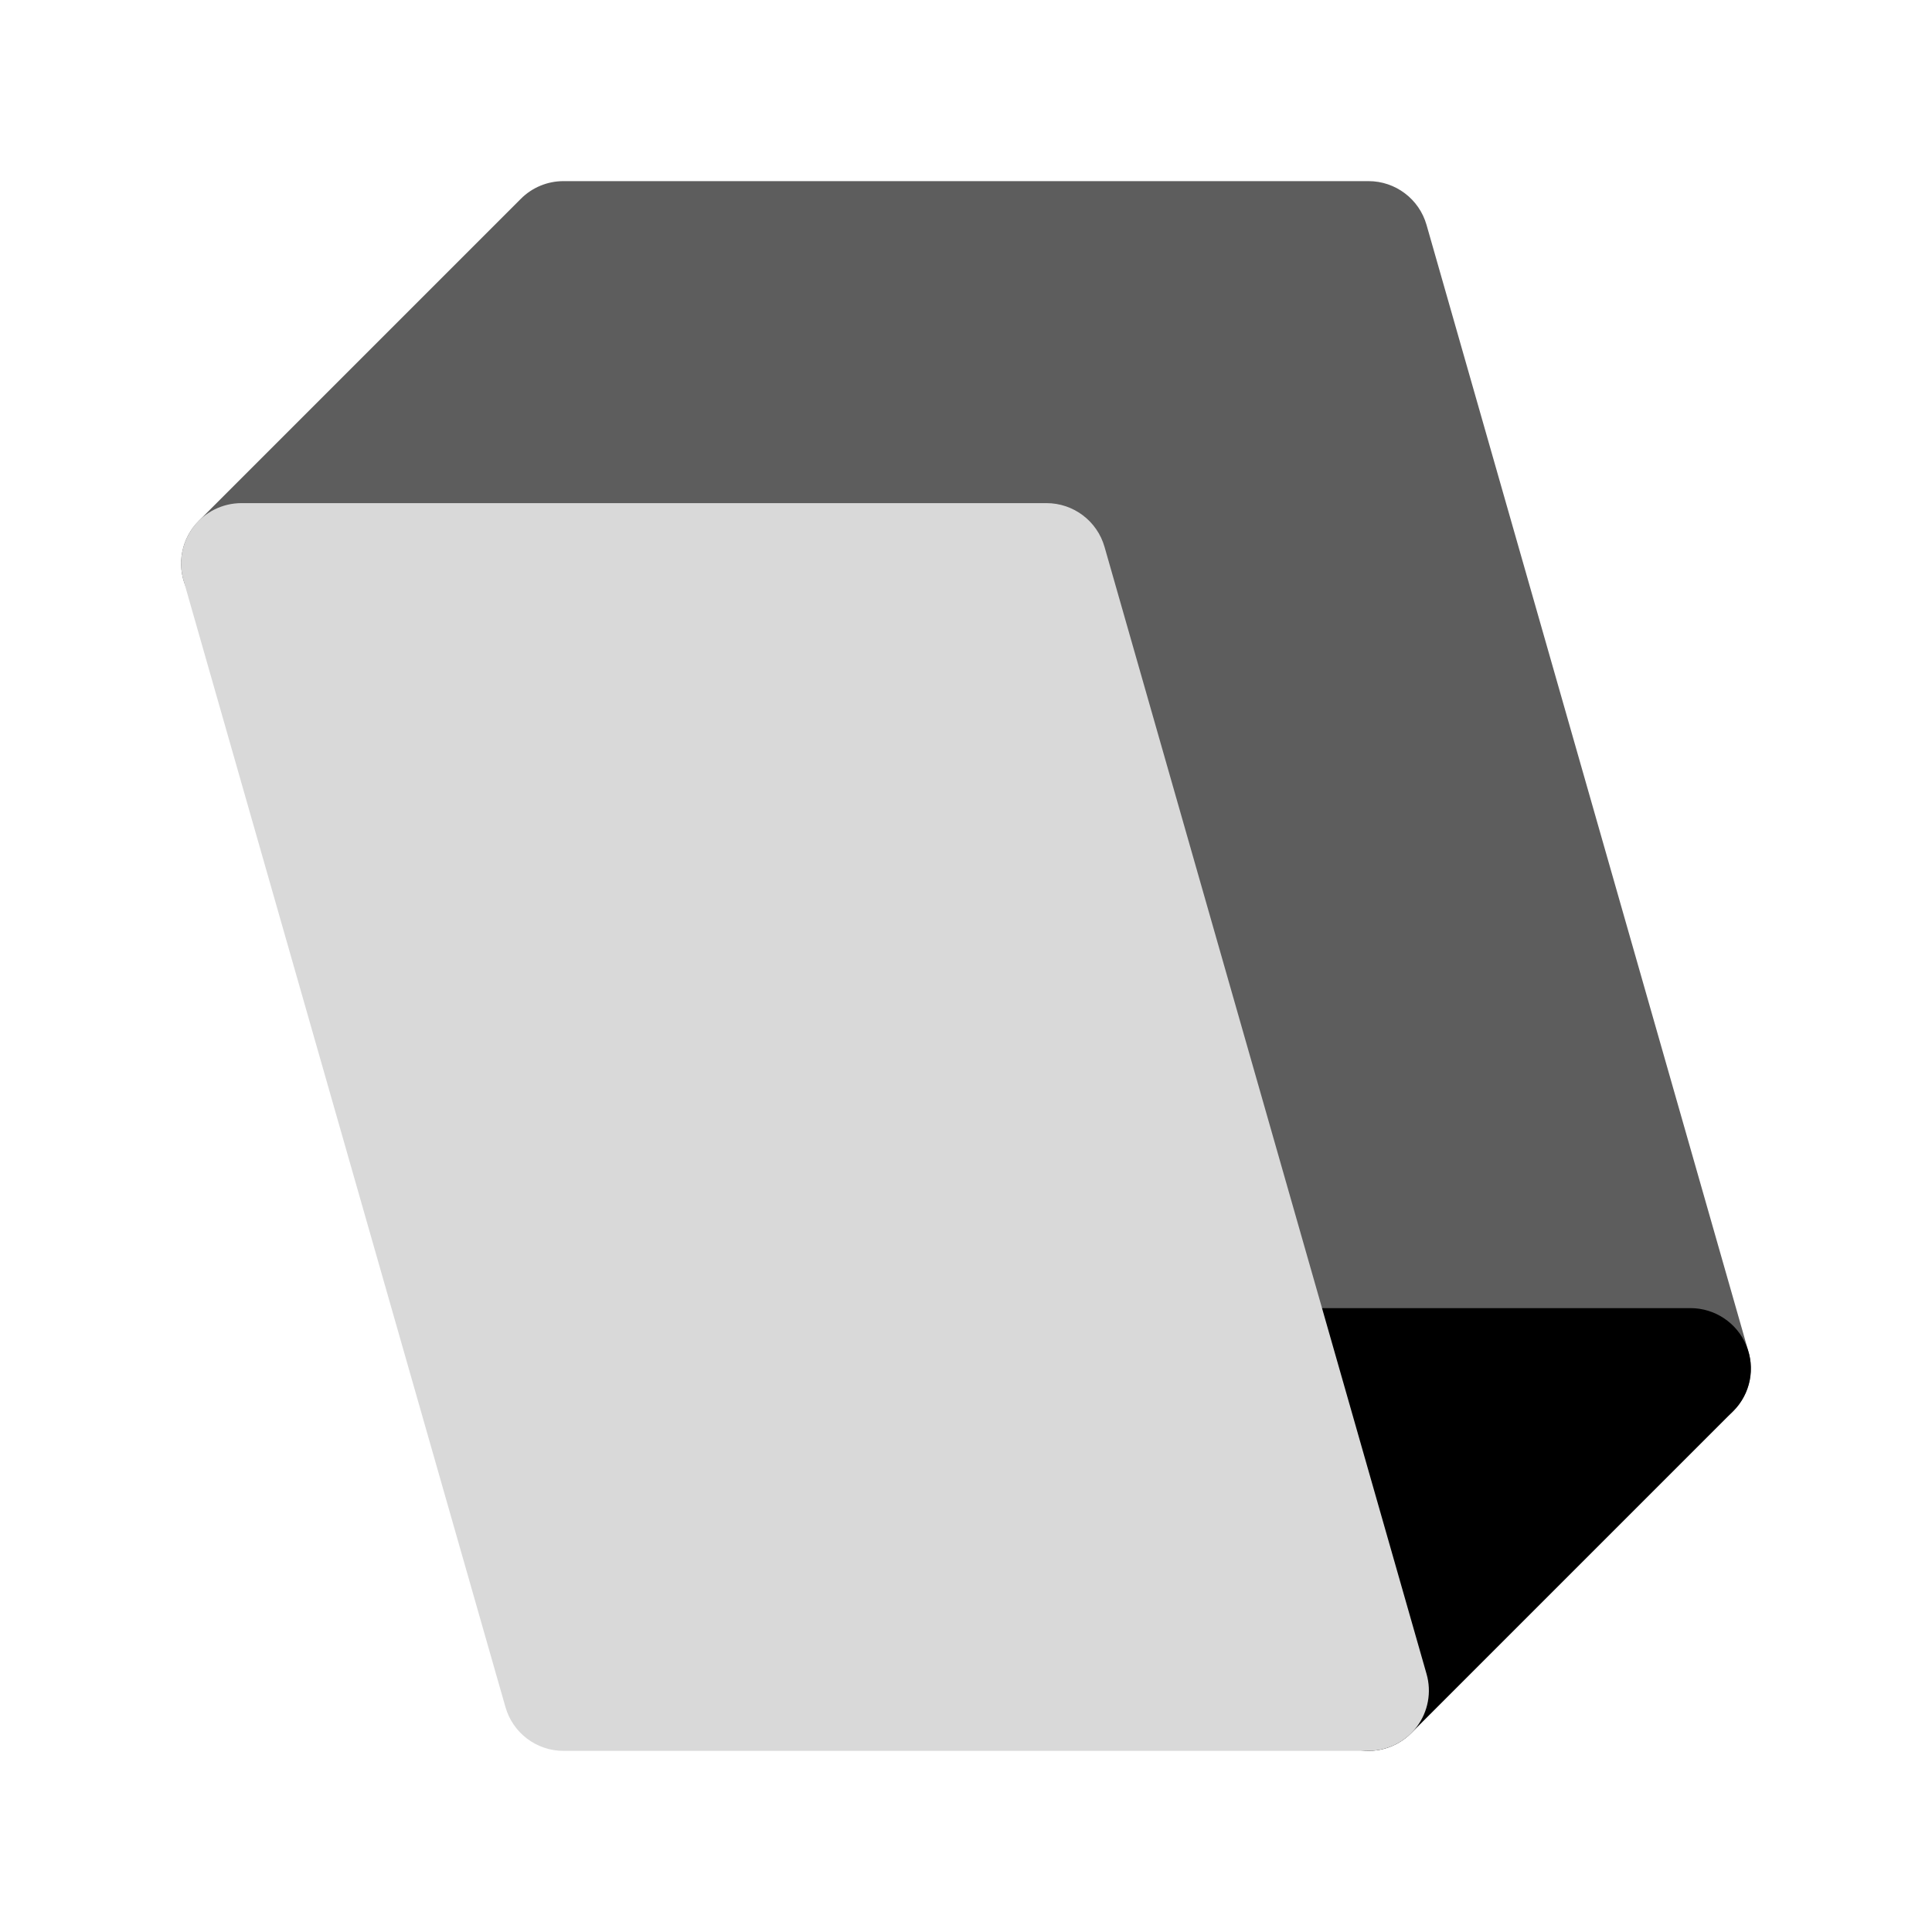 <svg width="24" height="24" viewBox="0 0 24 24" fill="none" xmlns="http://www.w3.org/2000/svg">
<path d="M7 2.25C6.801 2.25 6.61 2.329 6.47 2.47L2.47 6.47C2.255 6.684 2.191 7.007 2.307 7.287C2.423 7.567 2.697 7.75 3 7.75H7.577L10.279 17.206C10.371 17.528 10.665 17.75 11 17.75H21C21.235 17.75 21.457 17.64 21.599 17.452C21.741 17.264 21.786 17.02 21.721 16.794L17.721 2.794C17.629 2.472 17.335 2.25 17 2.25H7Z" fill="#5D5D5D"/>
<path d="M15.857 16.25C15.622 16.25 15.4 16.36 15.258 16.548C15.117 16.736 15.071 16.98 15.136 17.206L16.279 21.206C16.352 21.462 16.555 21.659 16.812 21.726C17.069 21.793 17.343 21.718 17.53 21.53L21.53 17.53C21.745 17.316 21.809 16.993 21.693 16.713C21.577 16.433 21.303 16.25 21 16.25H15.857Z" fill="black"/>
<path d="M3 6.25C2.765 6.25 2.543 6.36 2.401 6.548C2.26 6.736 2.214 6.98 2.279 7.206L6.279 21.206C6.371 21.528 6.665 21.75 7 21.75H17C17.235 21.75 17.457 21.64 17.599 21.452C17.741 21.264 17.786 21.02 17.721 20.794L13.721 6.794C13.629 6.472 13.335 6.25 13 6.25H3Z" fill="#D9D9D9"/>
</svg>
